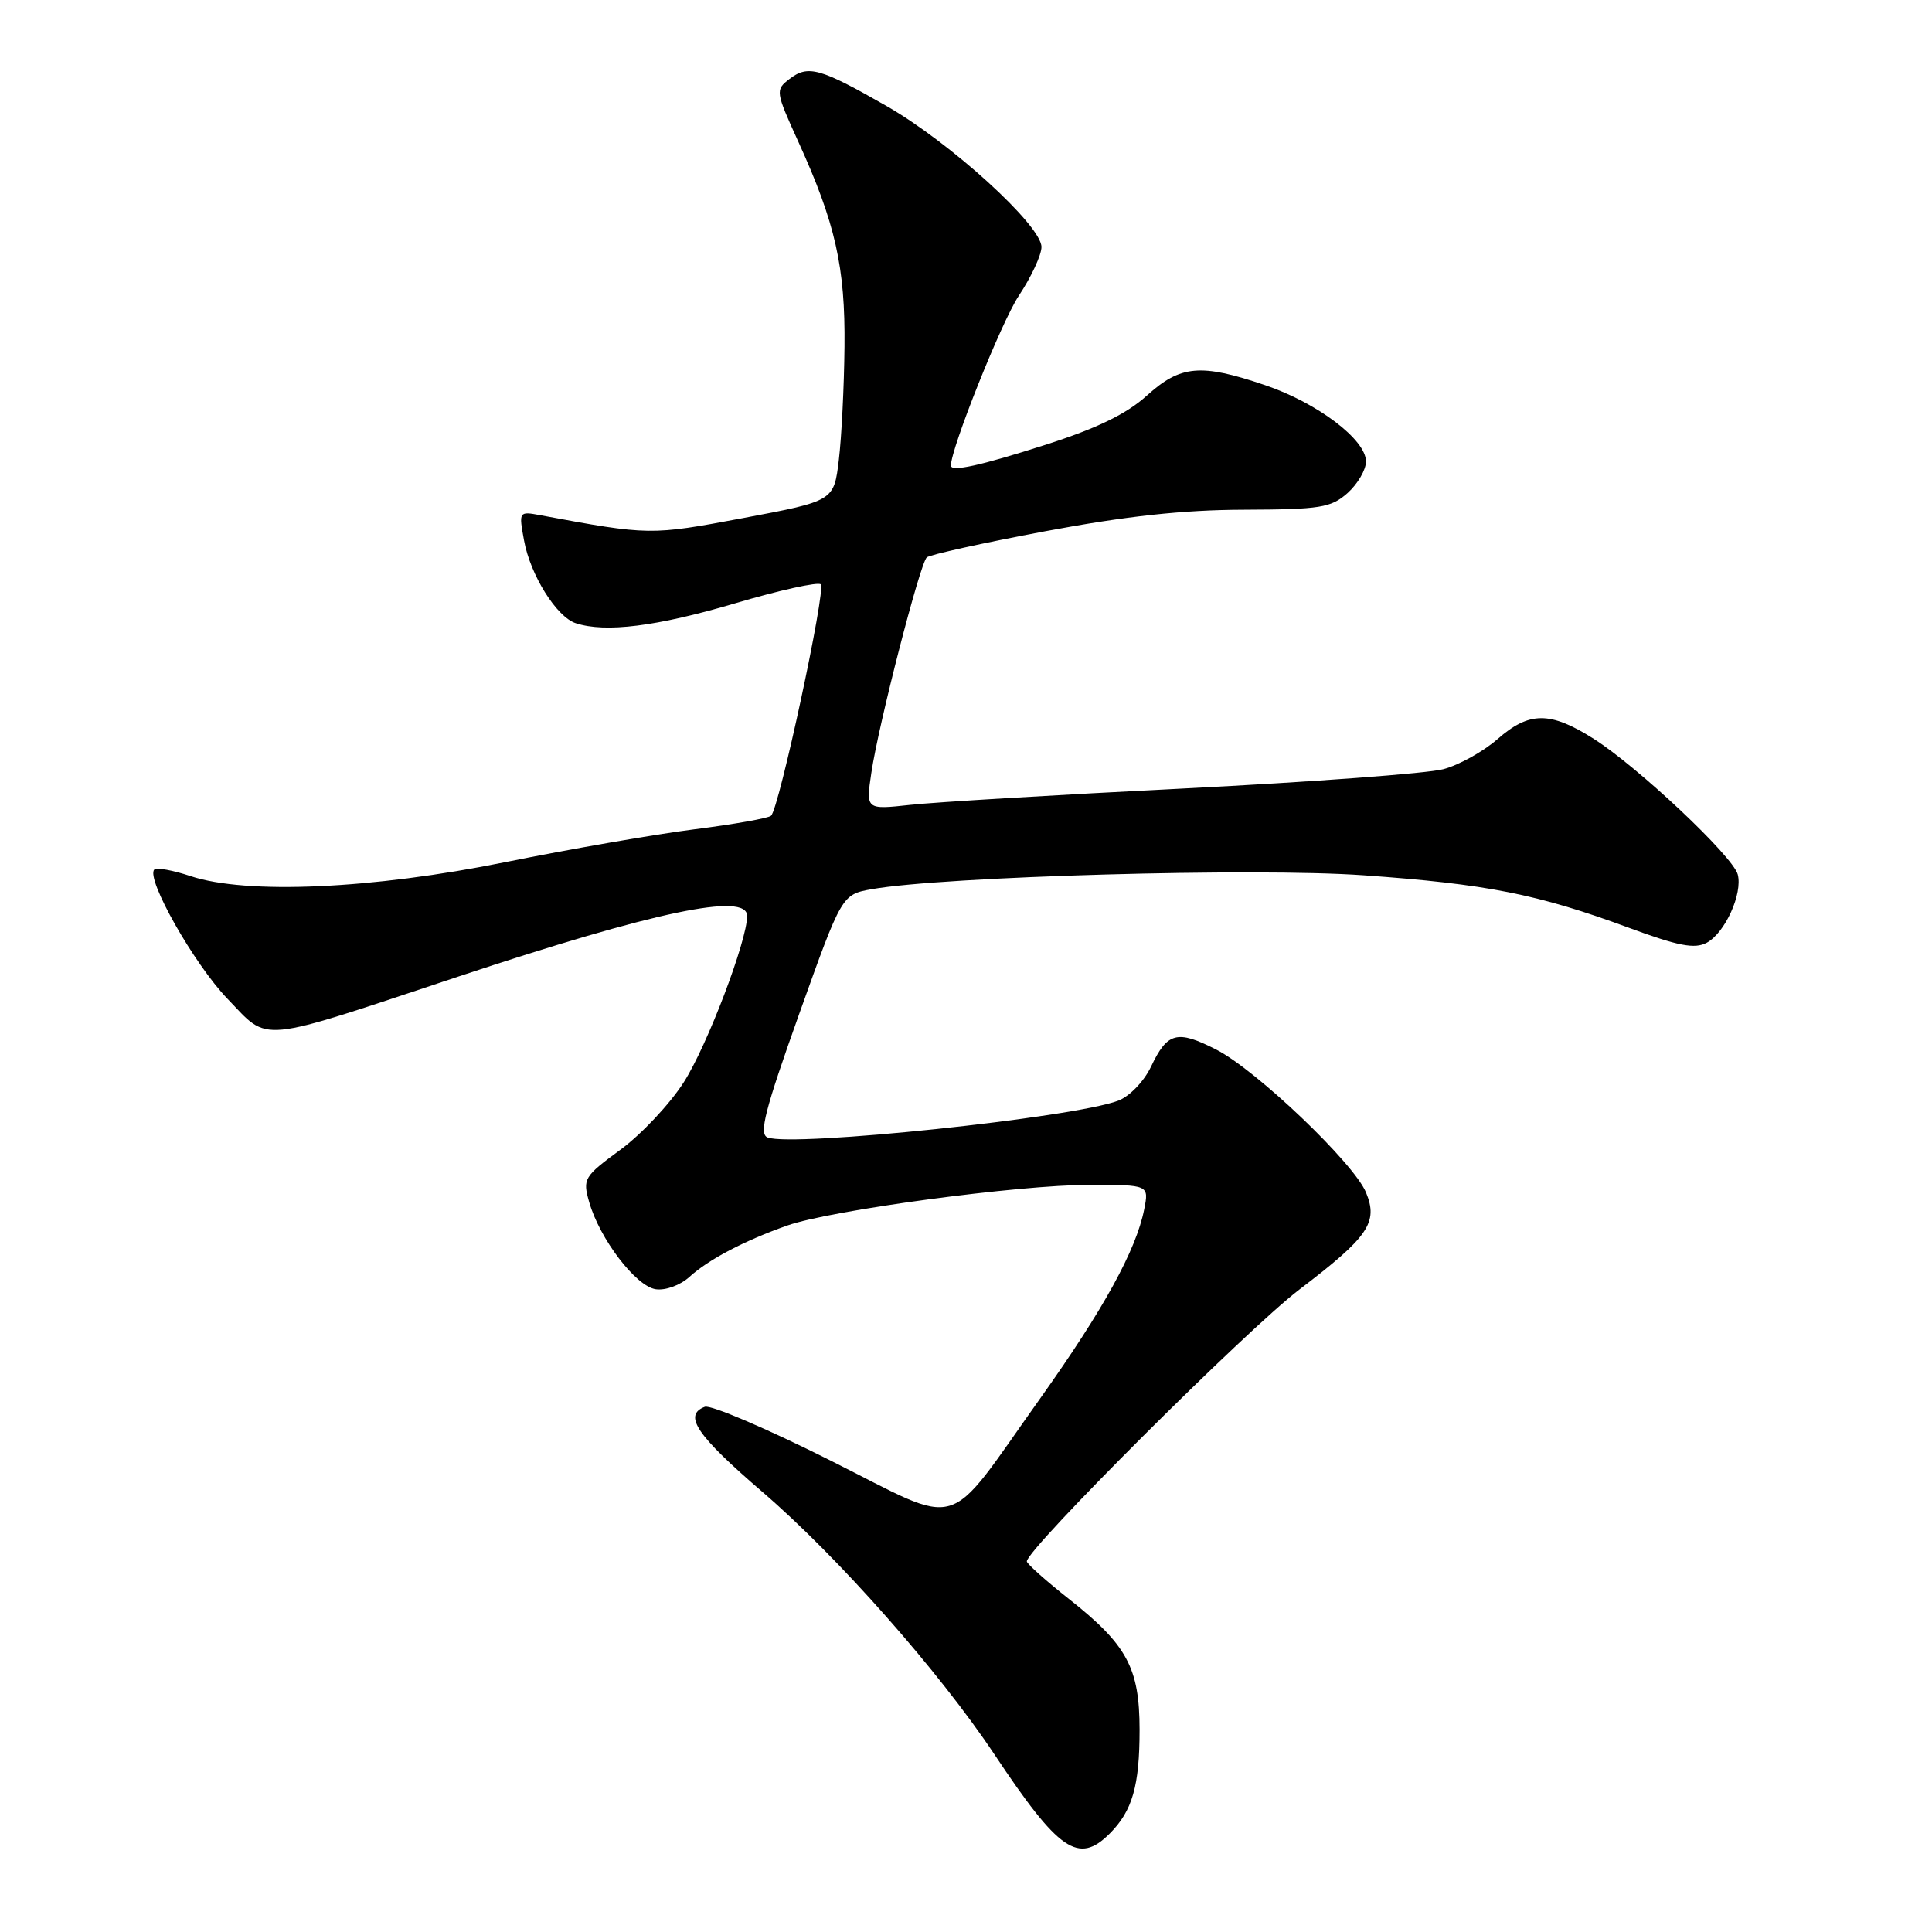 <?xml version="1.0" encoding="UTF-8" standalone="no"?>
<!DOCTYPE svg PUBLIC "-//W3C//DTD SVG 1.1//EN" "http://www.w3.org/Graphics/SVG/1.1/DTD/svg11.dtd" >
<svg xmlns="http://www.w3.org/2000/svg" xmlns:xlink="http://www.w3.org/1999/xlink" version="1.1" viewBox="0 0 256 256">
 <g >
 <path fill="currentColor"
d=" M 147.04 242.96 C 150.05 239.95 151.00 236.64 151.00 229.18 C 150.99 221.00 149.34 217.95 141.64 211.87 C 138.60 209.47 136.09 207.23 136.06 206.90 C 135.92 205.39 165.20 176.18 172.16 170.88 C 181.35 163.88 182.65 161.99 181.00 158.00 C 179.39 154.11 166.45 141.77 161.15 139.07 C 155.97 136.43 154.68 136.77 152.51 141.35 C 151.58 143.29 149.68 145.27 148.18 145.84 C 142.29 148.10 105.07 152.01 101.71 150.72 C 100.53 150.27 101.34 147.13 105.90 134.34 C 111.55 118.53 111.55 118.53 115.52 117.82 C 125.03 116.13 166.32 114.96 180.67 115.98 C 197.01 117.14 203.73 118.47 215.82 122.93 C 222.40 125.36 224.55 125.77 226.15 124.92 C 228.57 123.62 230.93 118.43 230.26 115.87 C 229.63 113.47 217.04 101.62 211.18 97.90 C 205.40 94.23 202.62 94.25 198.40 97.96 C 196.54 99.58 193.33 101.37 191.26 101.92 C 189.19 102.48 173.78 103.62 157.00 104.47 C 140.22 105.31 123.85 106.29 120.61 106.65 C 114.73 107.29 114.73 107.29 115.46 102.39 C 116.40 96.03 121.89 74.70 122.80 73.86 C 123.18 73.50 130.25 71.94 138.50 70.39 C 149.17 68.39 156.76 67.56 164.81 67.54 C 174.98 67.50 176.36 67.28 178.56 65.33 C 179.90 64.13 181.00 62.25 181.00 61.15 C 181.00 58.25 174.54 53.37 167.61 51.03 C 159.08 48.14 156.43 48.38 151.95 52.43 C 149.26 54.86 145.36 56.75 138.56 58.93 C 129.89 61.71 126.00 62.56 126.00 61.69 C 126.00 59.42 132.69 42.68 134.97 39.23 C 136.64 36.72 138.00 33.79 138.00 32.73 C 138.00 29.87 125.93 18.89 117.48 14.05 C 108.64 9.00 107.07 8.56 104.59 10.48 C 102.73 11.91 102.76 12.13 105.76 18.73 C 110.70 29.57 112.01 35.39 111.90 45.93 C 111.85 51.19 111.51 57.95 111.15 60.94 C 110.50 66.38 110.50 66.38 98.50 68.64 C 86.21 70.95 86.04 70.95 71.61 68.27 C 68.75 67.74 68.73 67.76 69.44 71.62 C 70.27 76.19 73.75 81.76 76.30 82.58 C 80.23 83.86 87.00 83.01 97.31 79.97 C 103.25 78.21 108.40 77.07 108.76 77.43 C 109.47 78.14 103.24 107.14 102.17 108.09 C 101.80 108.42 97.22 109.23 92.00 109.89 C 86.78 110.55 75.53 112.51 67.00 114.23 C 49.31 117.81 32.66 118.55 25.25 116.09 C 22.90 115.31 20.75 114.92 20.45 115.22 C 19.28 116.38 25.72 127.75 30.14 132.34 C 35.77 138.18 33.71 138.38 60.88 129.35 C 86.77 120.76 99.00 118.20 99.00 121.37 C 99.00 124.64 93.70 138.57 90.61 143.39 C 88.77 146.28 84.98 150.31 82.20 152.35 C 77.37 155.90 77.19 156.19 78.07 159.28 C 79.46 164.16 84.26 170.45 86.89 170.83 C 88.18 171.02 90.14 170.30 91.35 169.20 C 93.88 166.89 98.62 164.40 104.31 162.39 C 110.09 160.35 134.97 157.00 144.35 157.00 C 152.25 157.00 152.25 157.00 151.61 160.25 C 150.54 165.66 146.22 173.51 137.83 185.30 C 124.99 203.32 127.89 202.46 110.03 193.52 C 101.64 189.31 94.15 186.11 93.39 186.41 C 90.49 187.52 92.29 190.18 101.05 197.71 C 111.02 206.27 124.44 221.47 131.74 232.43 C 140.30 245.30 142.90 247.10 147.04 242.96 Z "/>
</g>
</svg>